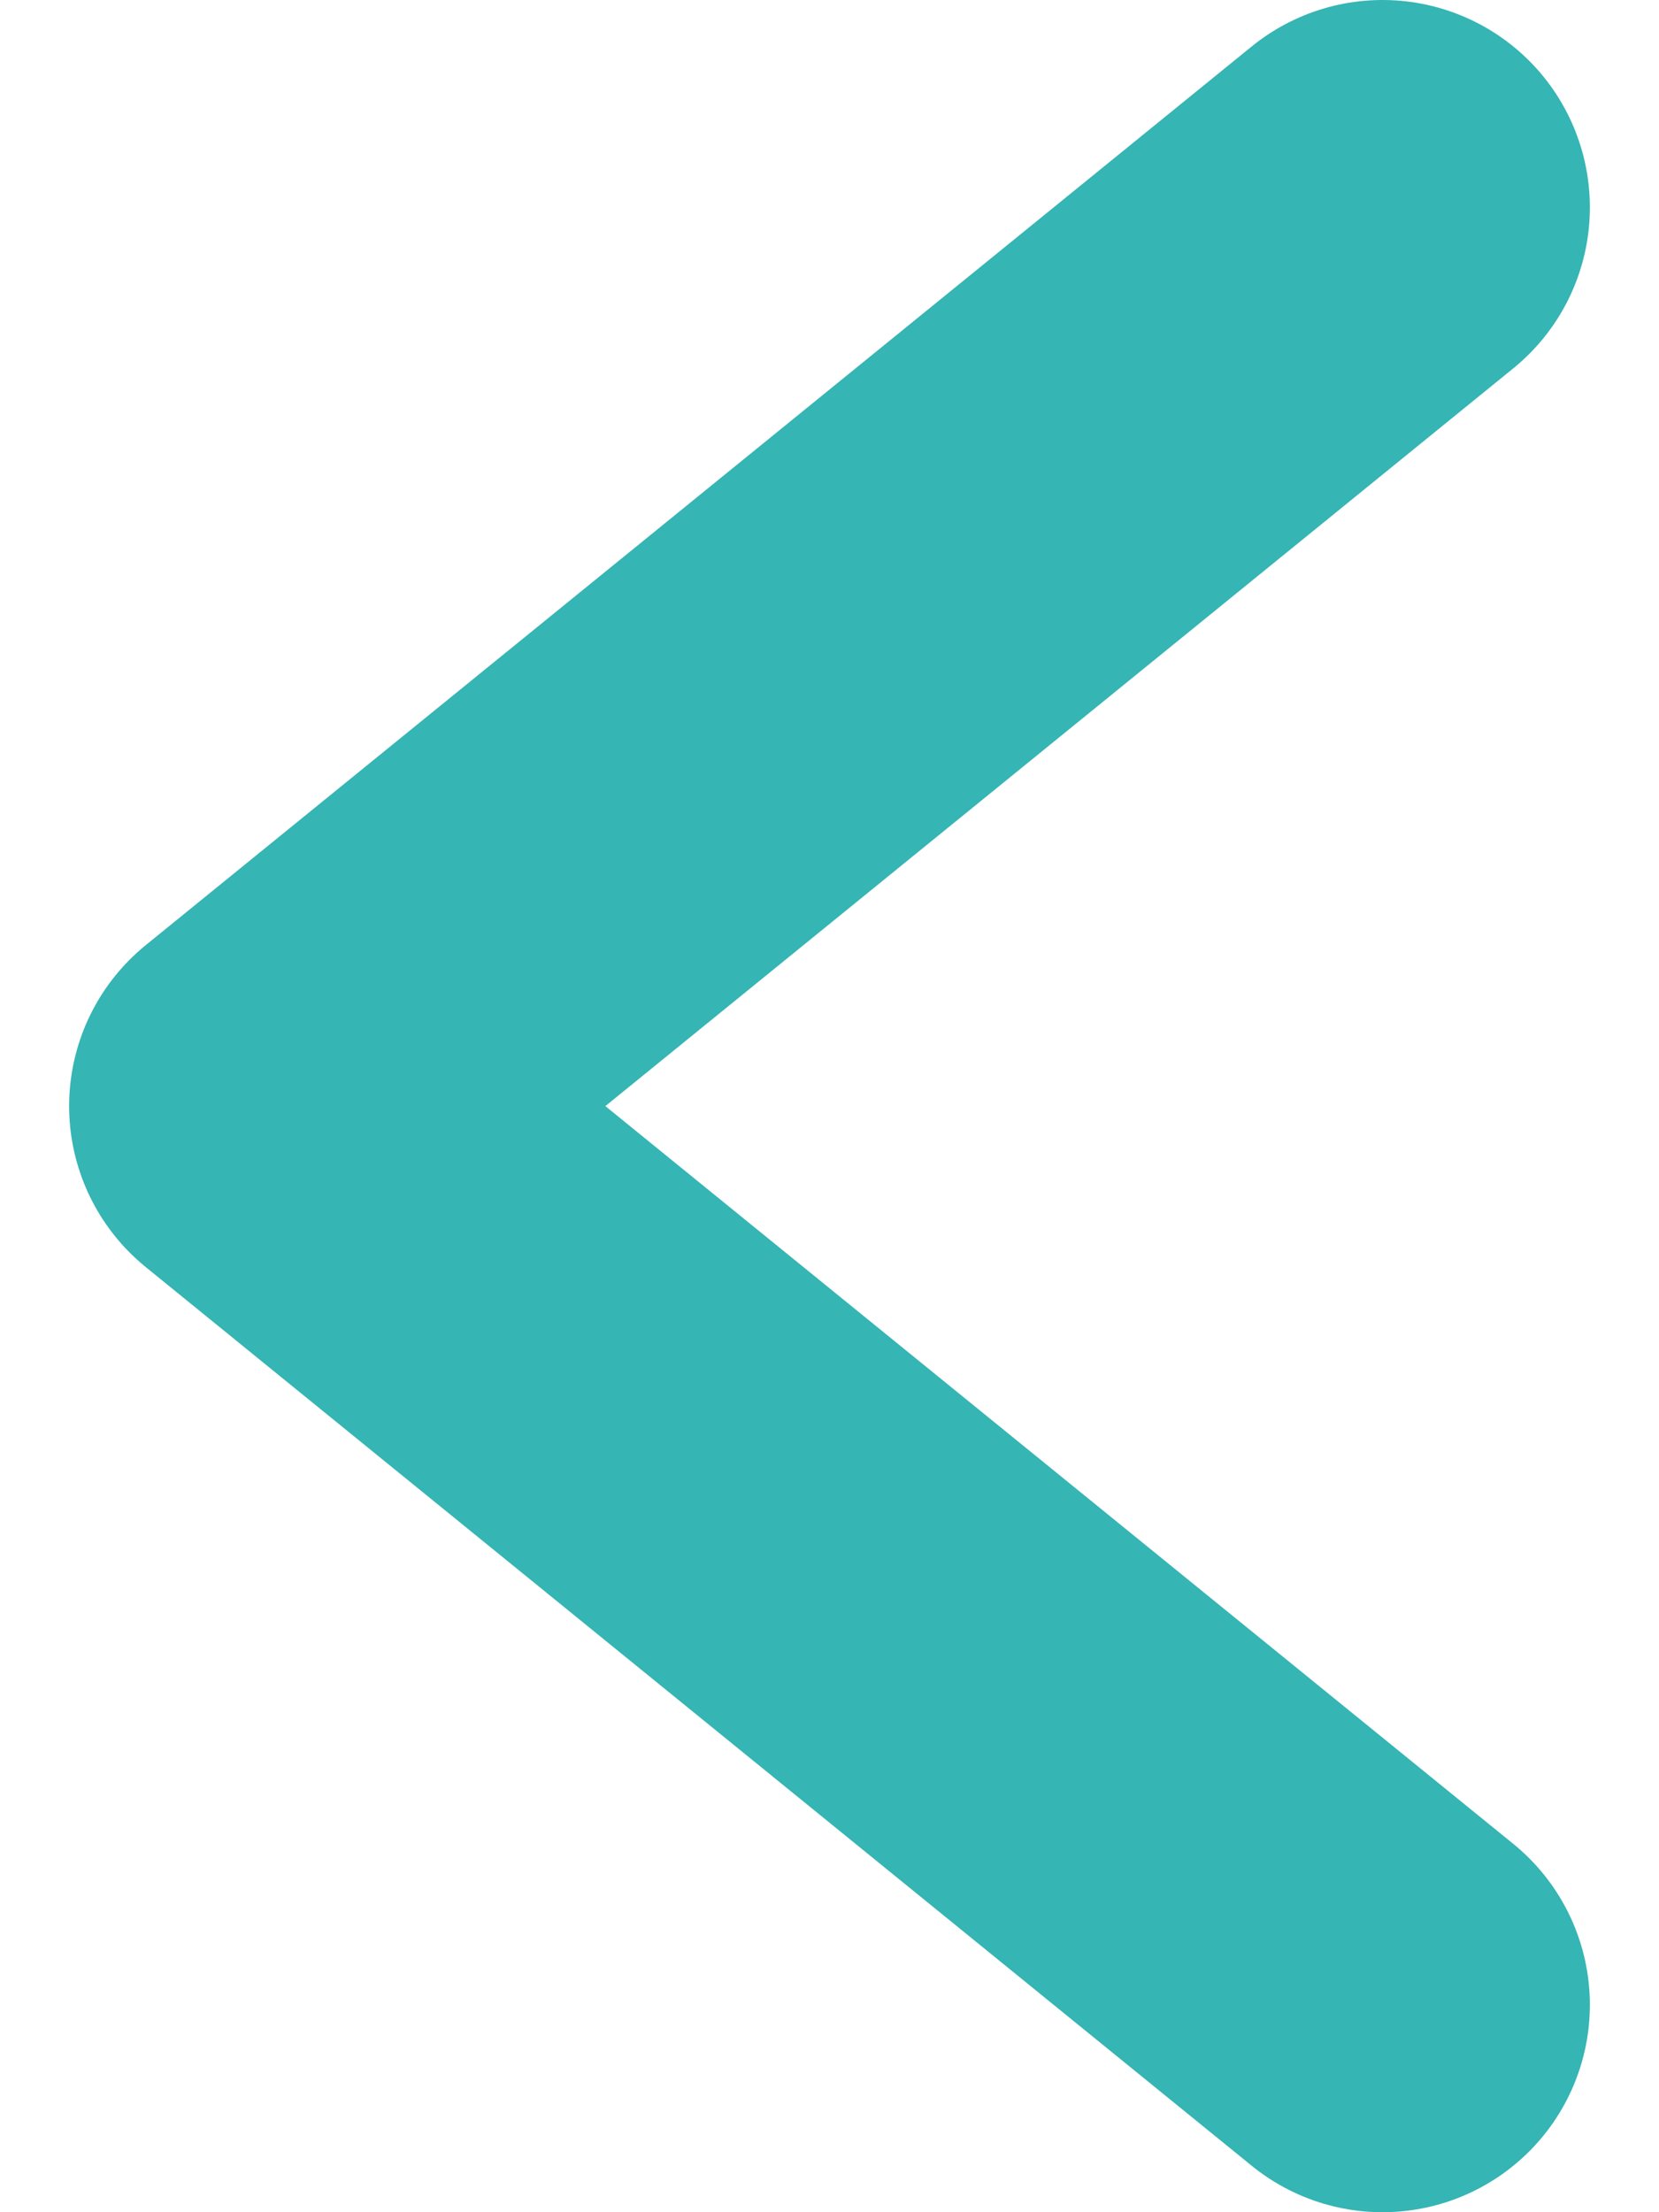 <svg width="12" height="16" viewBox="0 0 12 16" fill="none" xmlns="http://www.w3.org/2000/svg">
<path d="M10 1.5L2 8L10 14.5" stroke="#35B5B4" stroke-width="3" stroke-linecap="round" stroke-linejoin="round"/>
</svg>
